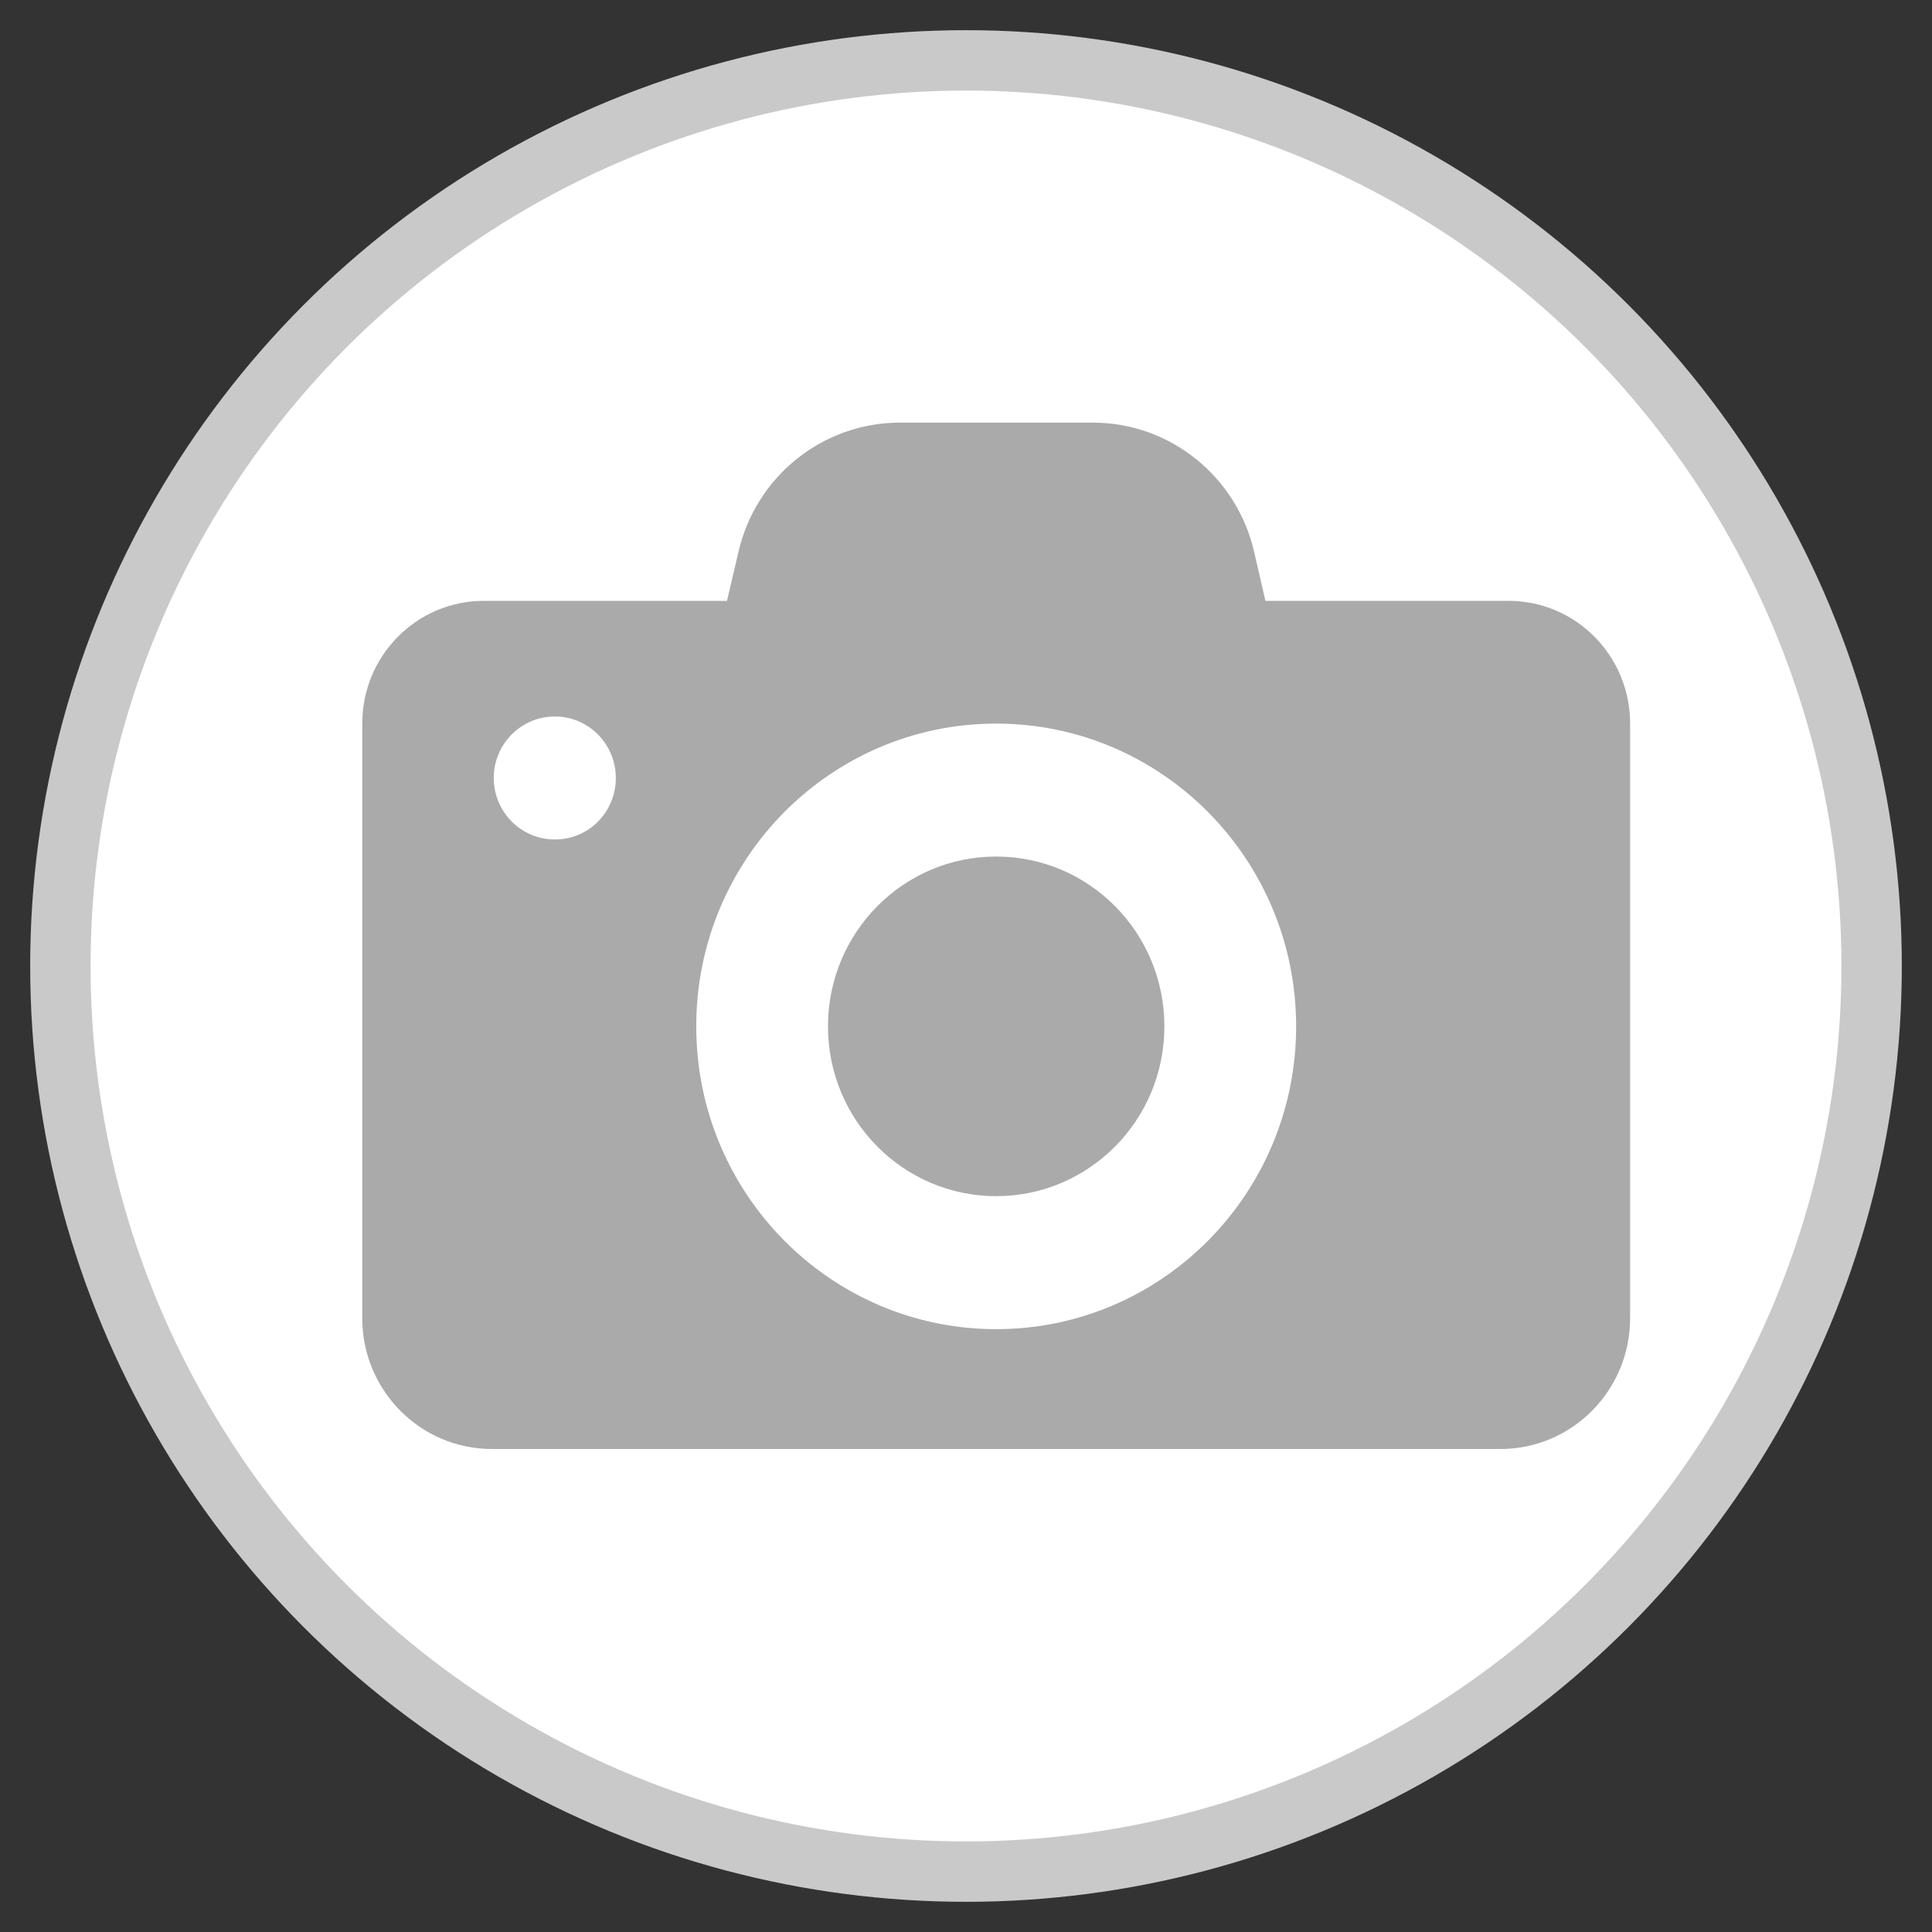 <?xml version="1.0" encoding="UTF-8" standalone="no"?>
<svg width="32px" height="32px" viewBox="0 0 32 32" version="1.1" xmlns="http://www.w3.org/2000/svg" xmlns:xlink="http://www.w3.org/1999/xlink">
    <rect x="0" y="0" width="32" height="32" fill="#333333" stroke="none"/>
    <!-- Generator: Sketch 46.2 (44496) - http://www.bohemiancoding.com/sketch -->
    <title>mdpi/Oval 7 Copy</title>
    <desc>Created with Sketch.</desc>
    <defs></defs>
    <g id="Page-1" stroke="none" stroke-width="1" fill="none" fill-rule="evenodd">
        <g id="mypage" transform="translate(-297, -163)">
            <circle id="Oval-7-Copy" stroke="#CAC9C9" fill="#FFFFFF" cx="313" cy="179" r="15"></circle>
            <g id="photo-camera-3-copy" transform="translate(303, 170)" fill-rule="nonzero" fill="#AAAAAA">
                <path d="M13.286,10 C13.286,11.554 12.039,12.812 10.5,12.812 C8.961,12.812 7.714,11.554 7.714,10 C7.714,8.446 8.961,7.187 10.5,7.187 C12.039,7.187 13.286,8.446 13.286,10 Z M18.986,2.952 C20.099,2.952 21,3.861 21,4.985 L21,10.313 L21,14.832 C21,16.029 20.038,17 18.853,17 L2.147,17 C0.962,17 0,16.029 0,14.832 L0,10.309 L0,4.985 L0,4.985 C0,3.861 0.901,2.952 2.014,2.952 L6.041,2.952 L6.231,2.142 C6.52,0.888 7.628,0 8.905,0 L12.1,0 C13.376,0 14.484,0.888 14.773,2.142 L14.959,2.952 L18.986,2.952 Z M4.2,5.886 C4.2,5.324 3.747,4.867 3.191,4.867 C2.63,4.867 2.178,5.324 2.178,5.886 C2.178,6.447 2.63,6.904 3.187,6.904 C3.747,6.909 4.2,6.452 4.2,5.886 Z M15.468,10 C15.468,7.231 13.243,4.985 10.5,4.985 C7.757,4.985 5.532,7.231 5.532,10 C5.532,12.769 7.757,15.015 10.5,15.015 C13.243,15.015 15.468,12.769 15.468,10 Z" id="Shape"></path>
            </g>
        </g>
    </g>
</svg>
